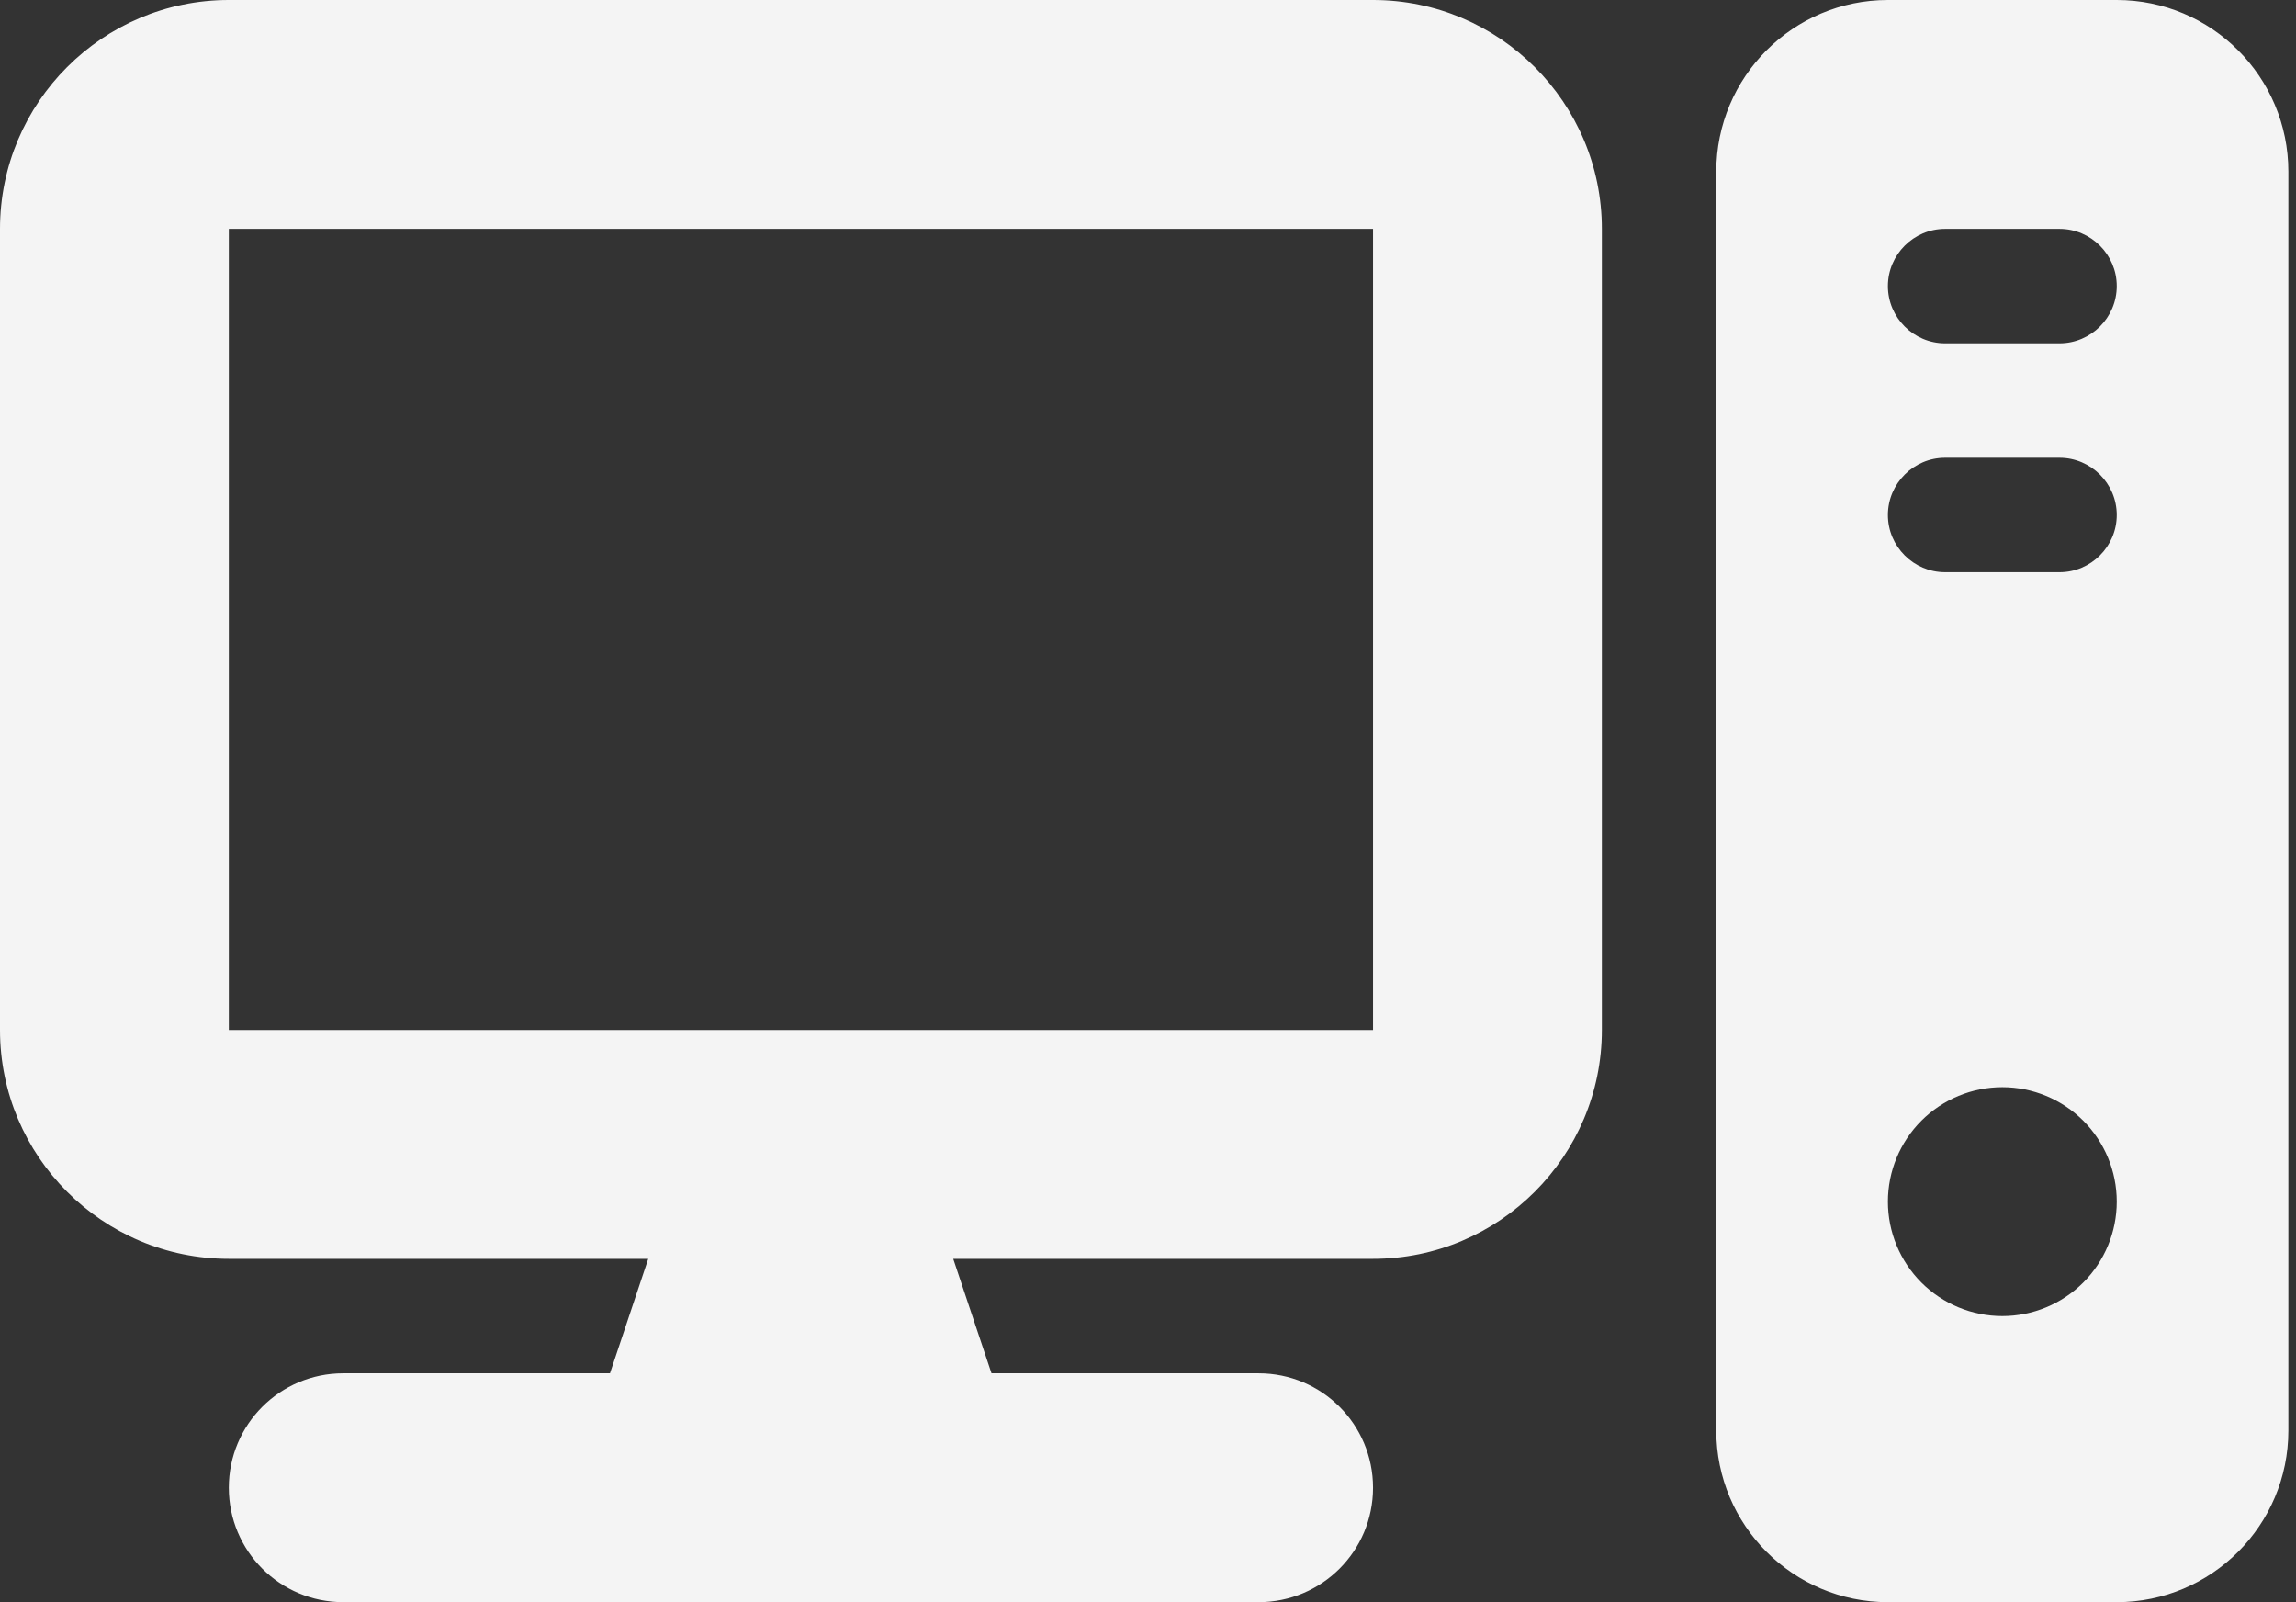 <svg width="86" height="60" viewBox="0 0 86 60" fill="none" xmlns="http://www.w3.org/2000/svg">
<rect x="0" y="0" width="86" height="60" fill="#333333" stroke="none"/>
<path d="M51.429 8.571V38.571H8.571V8.571H51.429ZM8.571 0C3.844 0 0 3.844 0 8.571V38.571C0 43.299 3.844 47.143 8.571 47.143H24.281L22.848 51.429H12.857C10.487 51.429 8.571 53.344 8.571 55.714C8.571 58.085 10.487 60 12.857 60H47.143C49.513 60 51.429 58.085 51.429 55.714C51.429 53.344 49.513 51.429 47.143 51.429H37.138L35.705 47.143H51.429C56.156 47.143 60 43.299 60 38.571V8.571C60 3.844 56.156 0 51.429 0H8.571ZM70.714 0C67.165 0 64.286 2.879 64.286 6.429V53.571C64.286 57.12 67.165 60 70.714 60H79.286C82.835 60 85.714 57.12 85.714 53.571V6.429C85.714 2.879 82.835 0 79.286 0H70.714ZM72.857 8.571H77.143C78.321 8.571 79.286 9.536 79.286 10.714C79.286 11.893 78.321 12.857 77.143 12.857H72.857C71.679 12.857 70.714 11.893 70.714 10.714C70.714 9.536 71.679 8.571 72.857 8.571ZM70.714 19.286C70.714 18.107 71.679 17.143 72.857 17.143H77.143C78.321 17.143 79.286 18.107 79.286 19.286C79.286 20.464 78.321 21.429 77.143 21.429H72.857C71.679 21.429 70.714 20.464 70.714 19.286ZM75 40.714C76.137 40.714 77.227 41.166 78.031 41.969C78.834 42.773 79.286 43.863 79.286 45C79.286 46.137 78.834 47.227 78.031 48.031C77.227 48.834 76.137 49.286 75 49.286C73.863 49.286 72.773 48.834 71.969 48.031C71.166 47.227 70.714 46.137 70.714 45C70.714 43.863 71.166 42.773 71.969 41.969C72.773 41.166 73.863 40.714 75 40.714Z" fill="#F4F4F4"/>
</svg>
